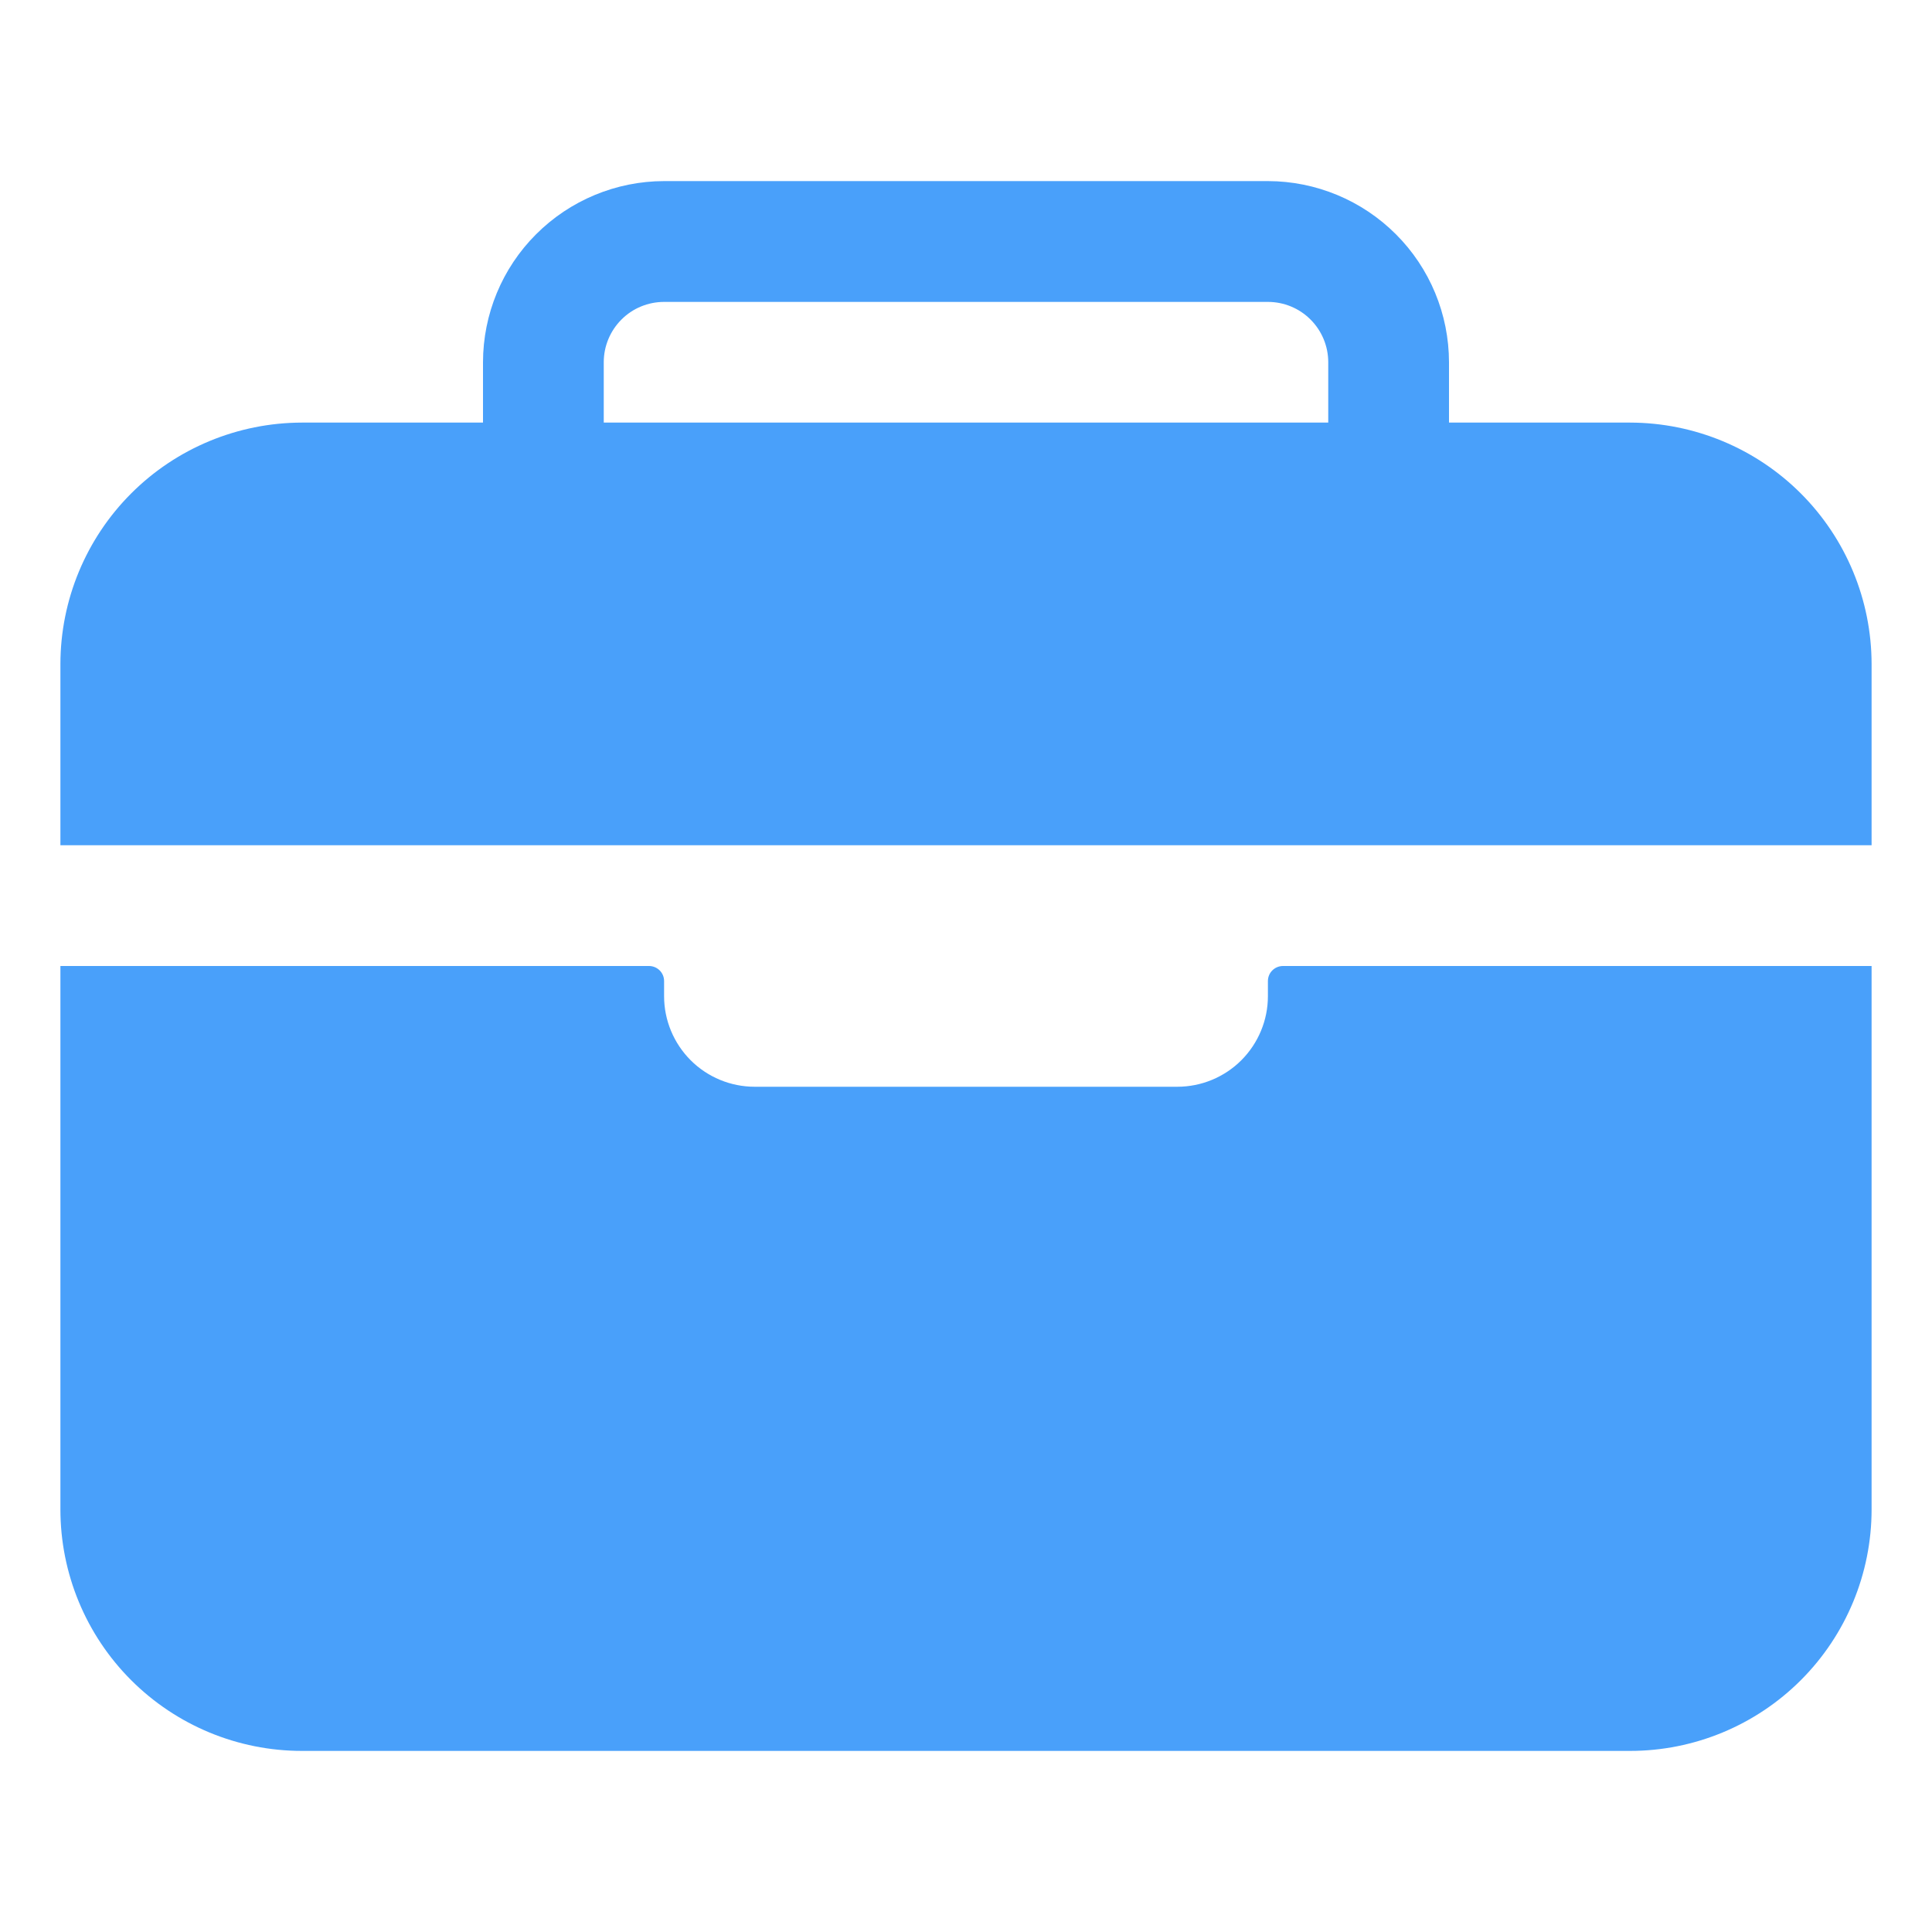<svg width="30" height="30" viewBox="0 0 30 30" fill="none" xmlns="http://www.w3.org/2000/svg">
<path d="M29.062 10.312C29.061 9.318 28.666 8.365 27.963 7.662C27.26 6.959 26.307 6.564 25.312 6.562H22.5V5.625C22.499 4.879 22.203 4.164 21.675 3.637C21.148 3.11 20.433 2.813 19.688 2.812H10.312C9.567 2.813 8.852 3.11 8.325 3.637C7.797 4.164 7.501 4.879 7.5 5.625V6.562H4.688C3.693 6.564 2.74 6.959 2.037 7.662C1.334 8.365 0.939 9.318 0.938 10.312V13.125H29.062V10.312ZM20.625 6.562H9.375V5.625C9.375 5.376 9.474 5.138 9.65 4.962C9.825 4.786 10.064 4.688 10.312 4.688H19.688C19.936 4.688 20.175 4.786 20.35 4.962C20.526 5.138 20.625 5.376 20.625 5.625V6.562ZM19.688 15.469C19.688 15.842 19.539 16.199 19.276 16.463C19.012 16.727 18.654 16.875 18.281 16.875H11.719C11.346 16.875 10.988 16.727 10.724 16.463C10.461 16.199 10.312 15.842 10.312 15.469V15.234C10.312 15.172 10.288 15.113 10.244 15.069C10.2 15.025 10.14 15 10.078 15H0.938V23.438C0.938 24.432 1.333 25.386 2.036 26.089C2.739 26.792 3.693 27.188 4.688 27.188H25.312C26.307 27.188 27.261 26.792 27.964 26.089C28.667 25.386 29.062 24.432 29.062 23.438V15H19.922C19.86 15 19.8 15.025 19.756 15.069C19.712 15.113 19.688 15.172 19.688 15.234V15.469Z" fill="#49A0FA"/>
</svg>
